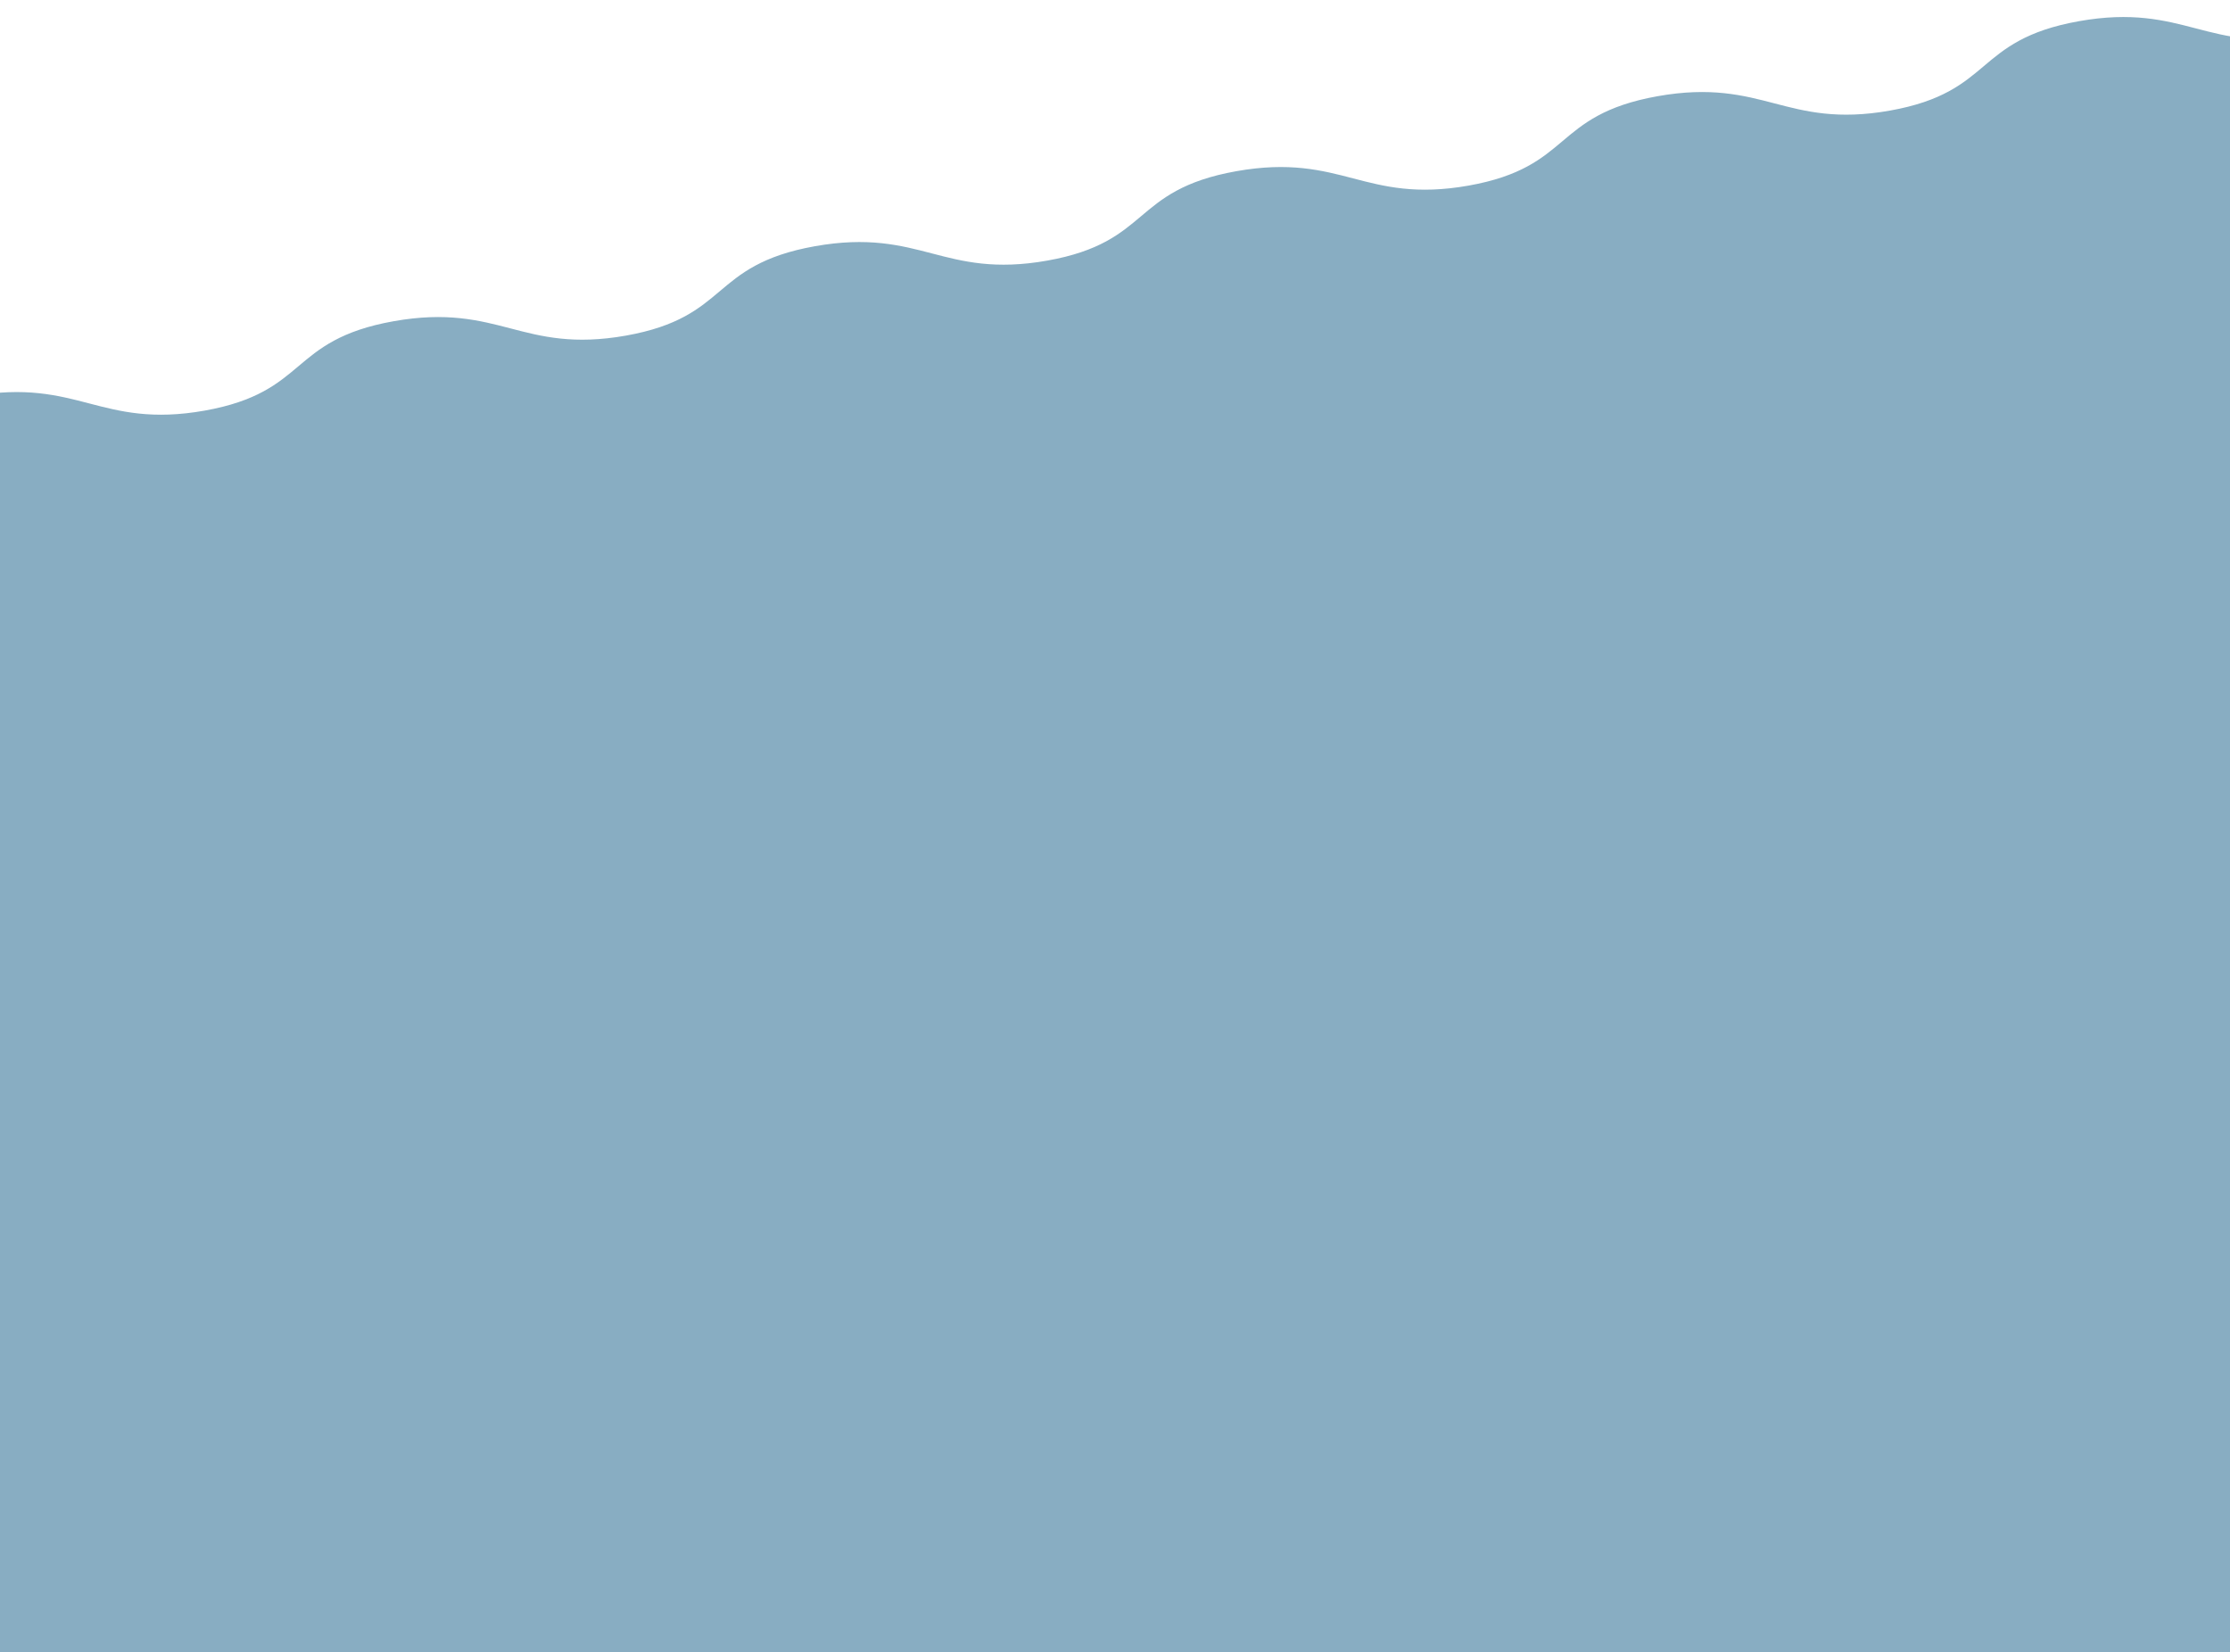 <svg xmlns="http://www.w3.org/2000/svg" xmlns:xlink="http://www.w3.org/1999/xlink" width="1440" height="1067" viewBox="0 0 1440 1067">
  <defs>
    <clipPath id="clip-path">
      <rect id="Rectangle_2222" data-name="Rectangle 2222" width="1440" height="1067" transform="translate(0 1834)" fill="#fff" stroke="#707070" stroke-width="1"/>
    </clipPath>
    <filter id="Path_596" x="-155.136" y="-4" width="1673.841" height="1090.928" filterUnits="userSpaceOnUse">
      <feOffset dy="5" input="SourceAlpha"/>
      <feGaussianBlur stdDeviation="5" result="blur"/>
      <feFlood flood-opacity="0.349"/>
      <feComposite operator="in" in2="blur"/>
      <feComposite in="SourceGraphic"/>
    </filter>
  </defs>
  <g id="Mask_Group_22" data-name="Mask Group 22" transform="translate(0 -1834)" clip-path="url(#clip-path)">
    <g transform="matrix(1, 0, 0, 1, 0, 1834)" filter="url(#Path_596)">
      <path id="Path_596-2" data-name="Path 596" d="M236.125-340.786H1855.694l24.271,758.326h0c-33.725,6-47.547,17.536-60.744,28.675-13.378,11.29-27.209,22.964-61.506,29.07s-55.28.629-75.569-4.668c-20.018-5.225-40.718-10.631-74.446-4.627s-47.37,17.522-60.569,28.661c-13.376,11.29-27.207,22.965-61.5,29.069s-55.275.628-75.562-4.668c-20.019-5.226-40.716-10.627-74.442-4.627s-47.37,17.521-60.567,28.66c-13.376,11.291-27.207,22.964-61.5,29.069s-55.275.628-75.562-4.668c-20.018-5.226-40.717-10.63-74.442-4.627s-47.37,17.521-60.567,28.66c-13.376,11.29-27.207,22.964-61.5,29.069s-55.275.629-75.562-4.668c-20.018-5.226-40.717-10.63-74.439-4.628s-47.37,17.521-60.565,28.661c-13.376,11.29-27.205,22.964-61.5,29.069s-55.273.628-75.564-4.669c-20.018-5.226-40.717-10.629-74.439-4.627s-47.366,17.521-60.561,28.66c-13.376,11.29-27.205,22.963-61.5,29.068s-55.273.626-75.558-4.671c-20.014-5.225-40.714-10.631-74.433-4.628" transform="translate(1739.83 726.14) rotate(180)" fill="#88adc2"/>
    </g>
  </g>
</svg>

